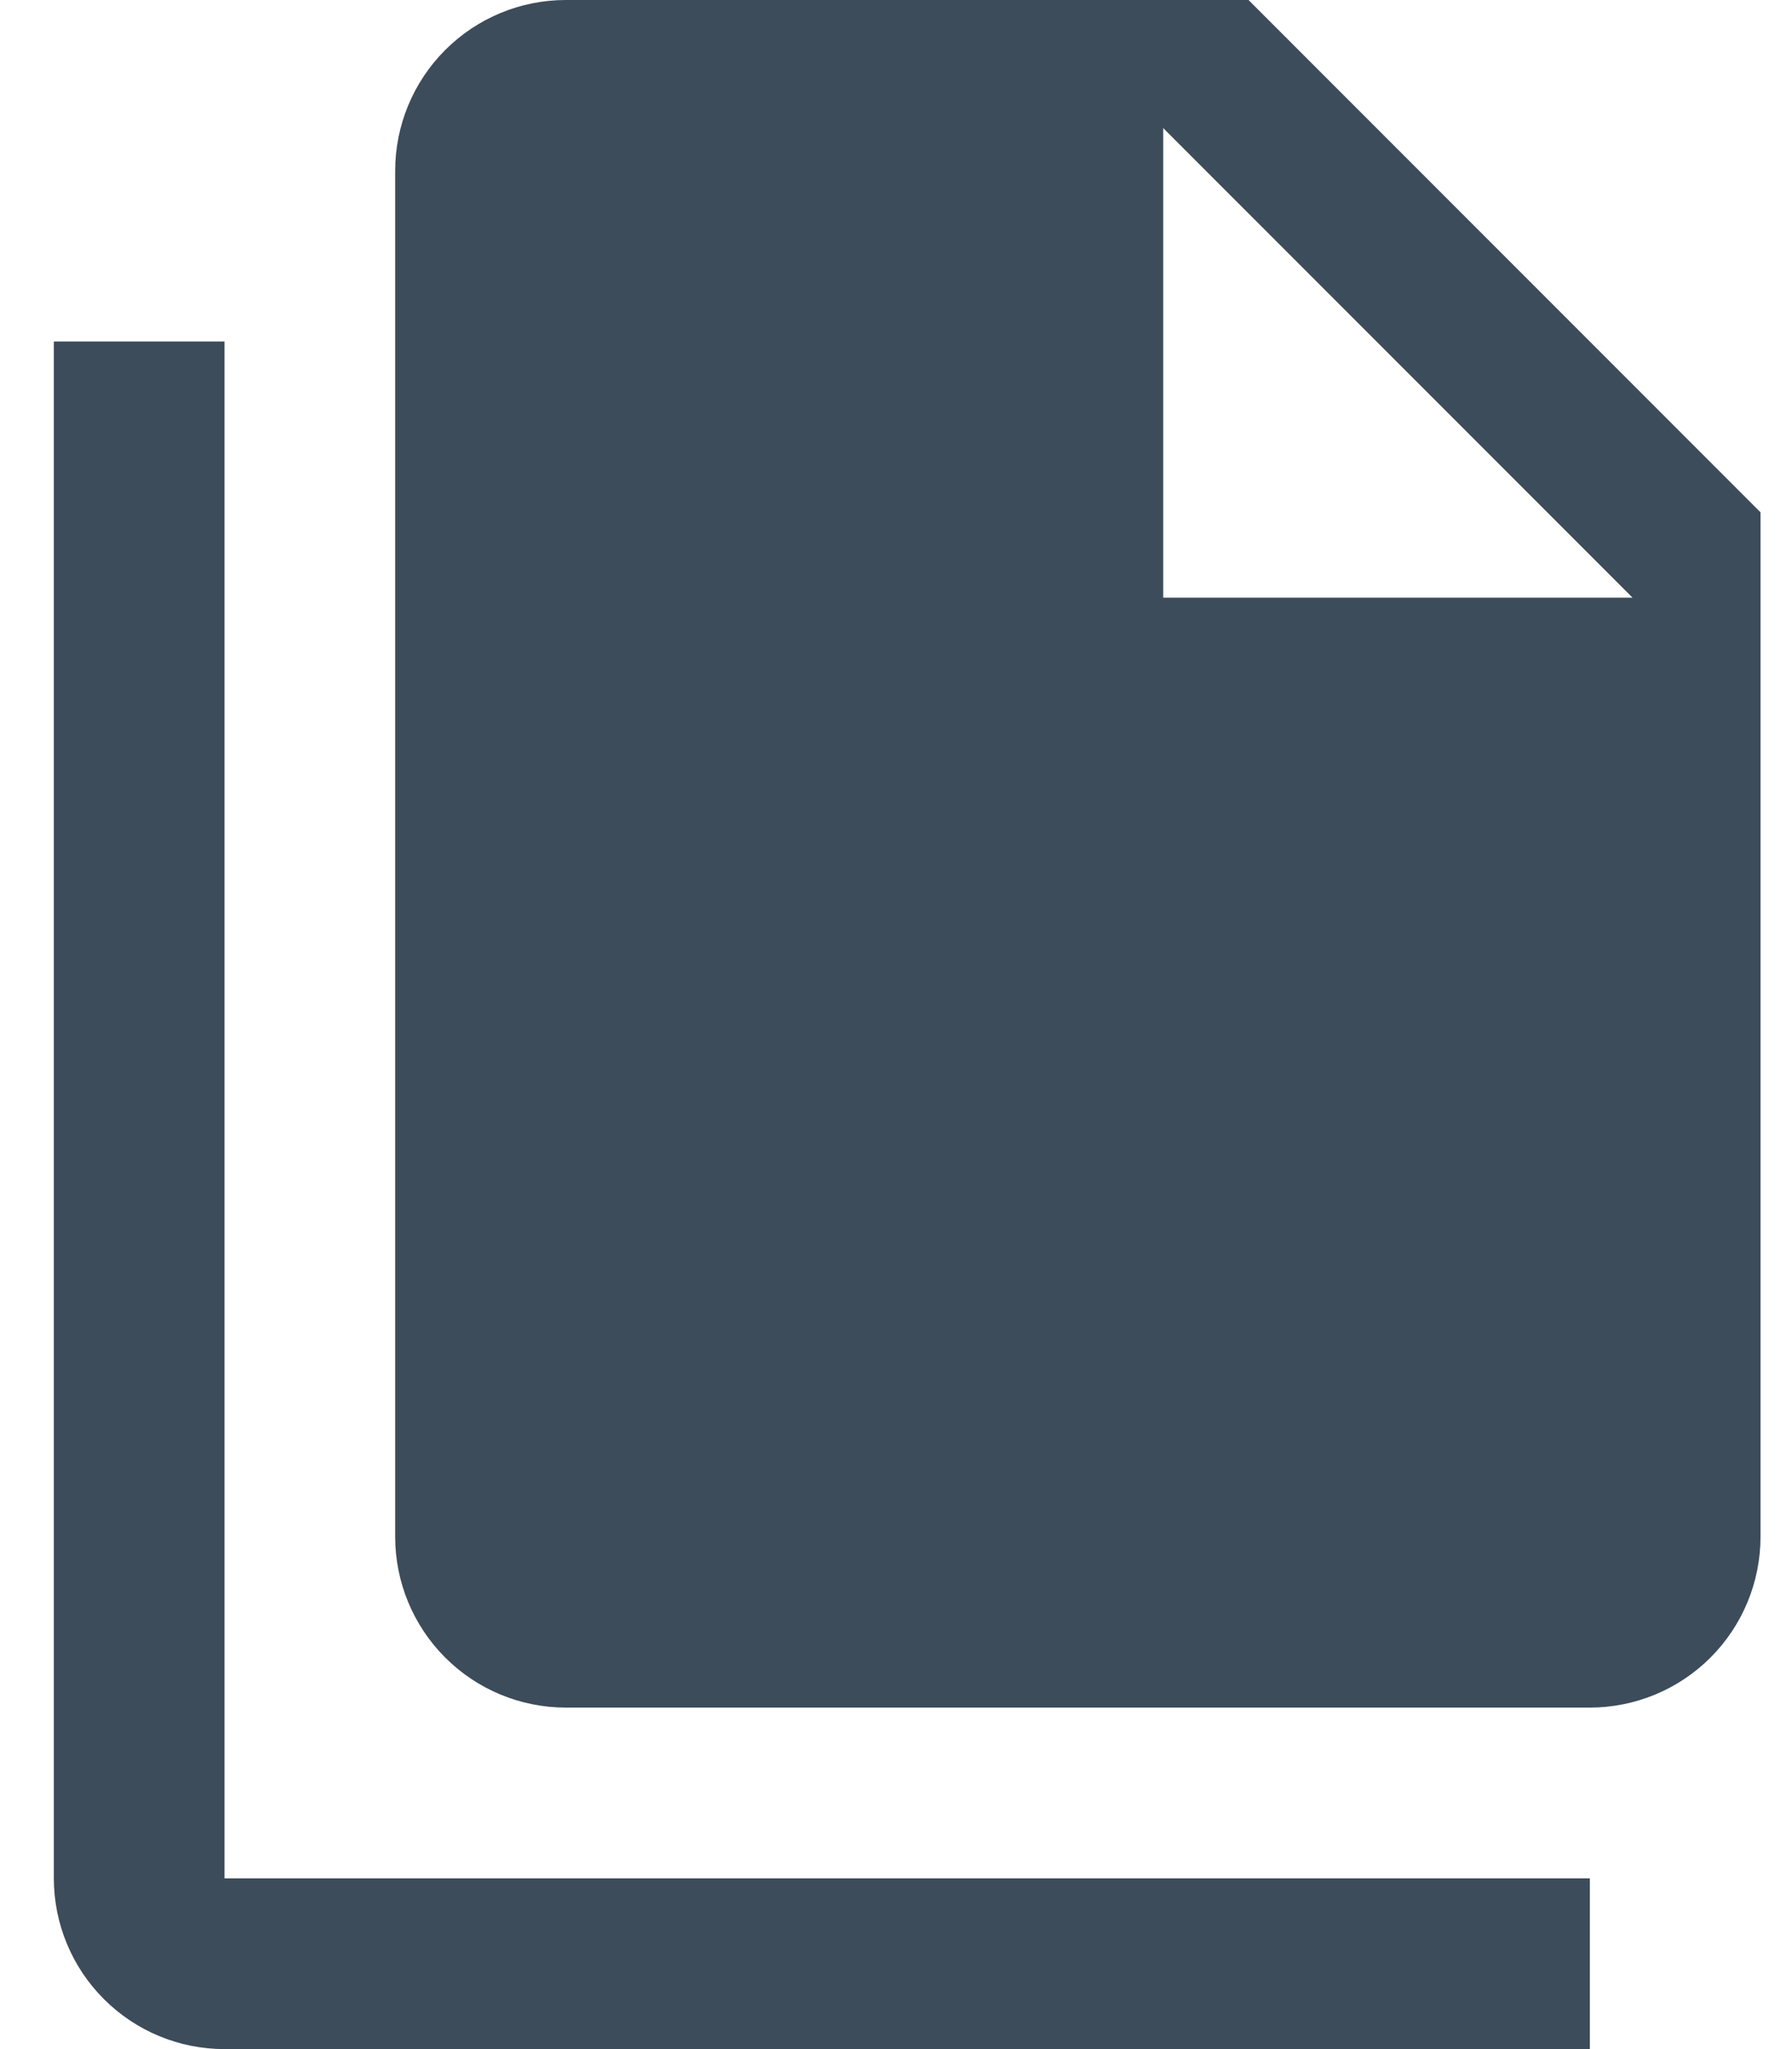 <svg width="21" height="24" viewBox="0 0 21 24" fill="none" xmlns="http://www.w3.org/2000/svg">
<path d="M13.631 7H19.131L13.631 1.5V7ZM6.631 0H14.631L20.631 6V18C20.631 18.53 20.42 19.039 20.045 19.414C19.67 19.789 19.161 20 18.631 20H6.631C6.1 20 5.592 19.789 5.217 19.414C4.842 19.039 4.631 18.53 4.631 18V2C4.631 1.47 4.842 0.961 5.217 0.586C5.592 0.211 6.1 0 6.631 0V0ZM2.631 4V22H18.631V24H2.631C2.1 24 1.592 23.789 1.217 23.414C0.842 23.039 0.631 22.53 0.631 22V4H2.631Z" fill="#3C4C5B"/>
</svg>
